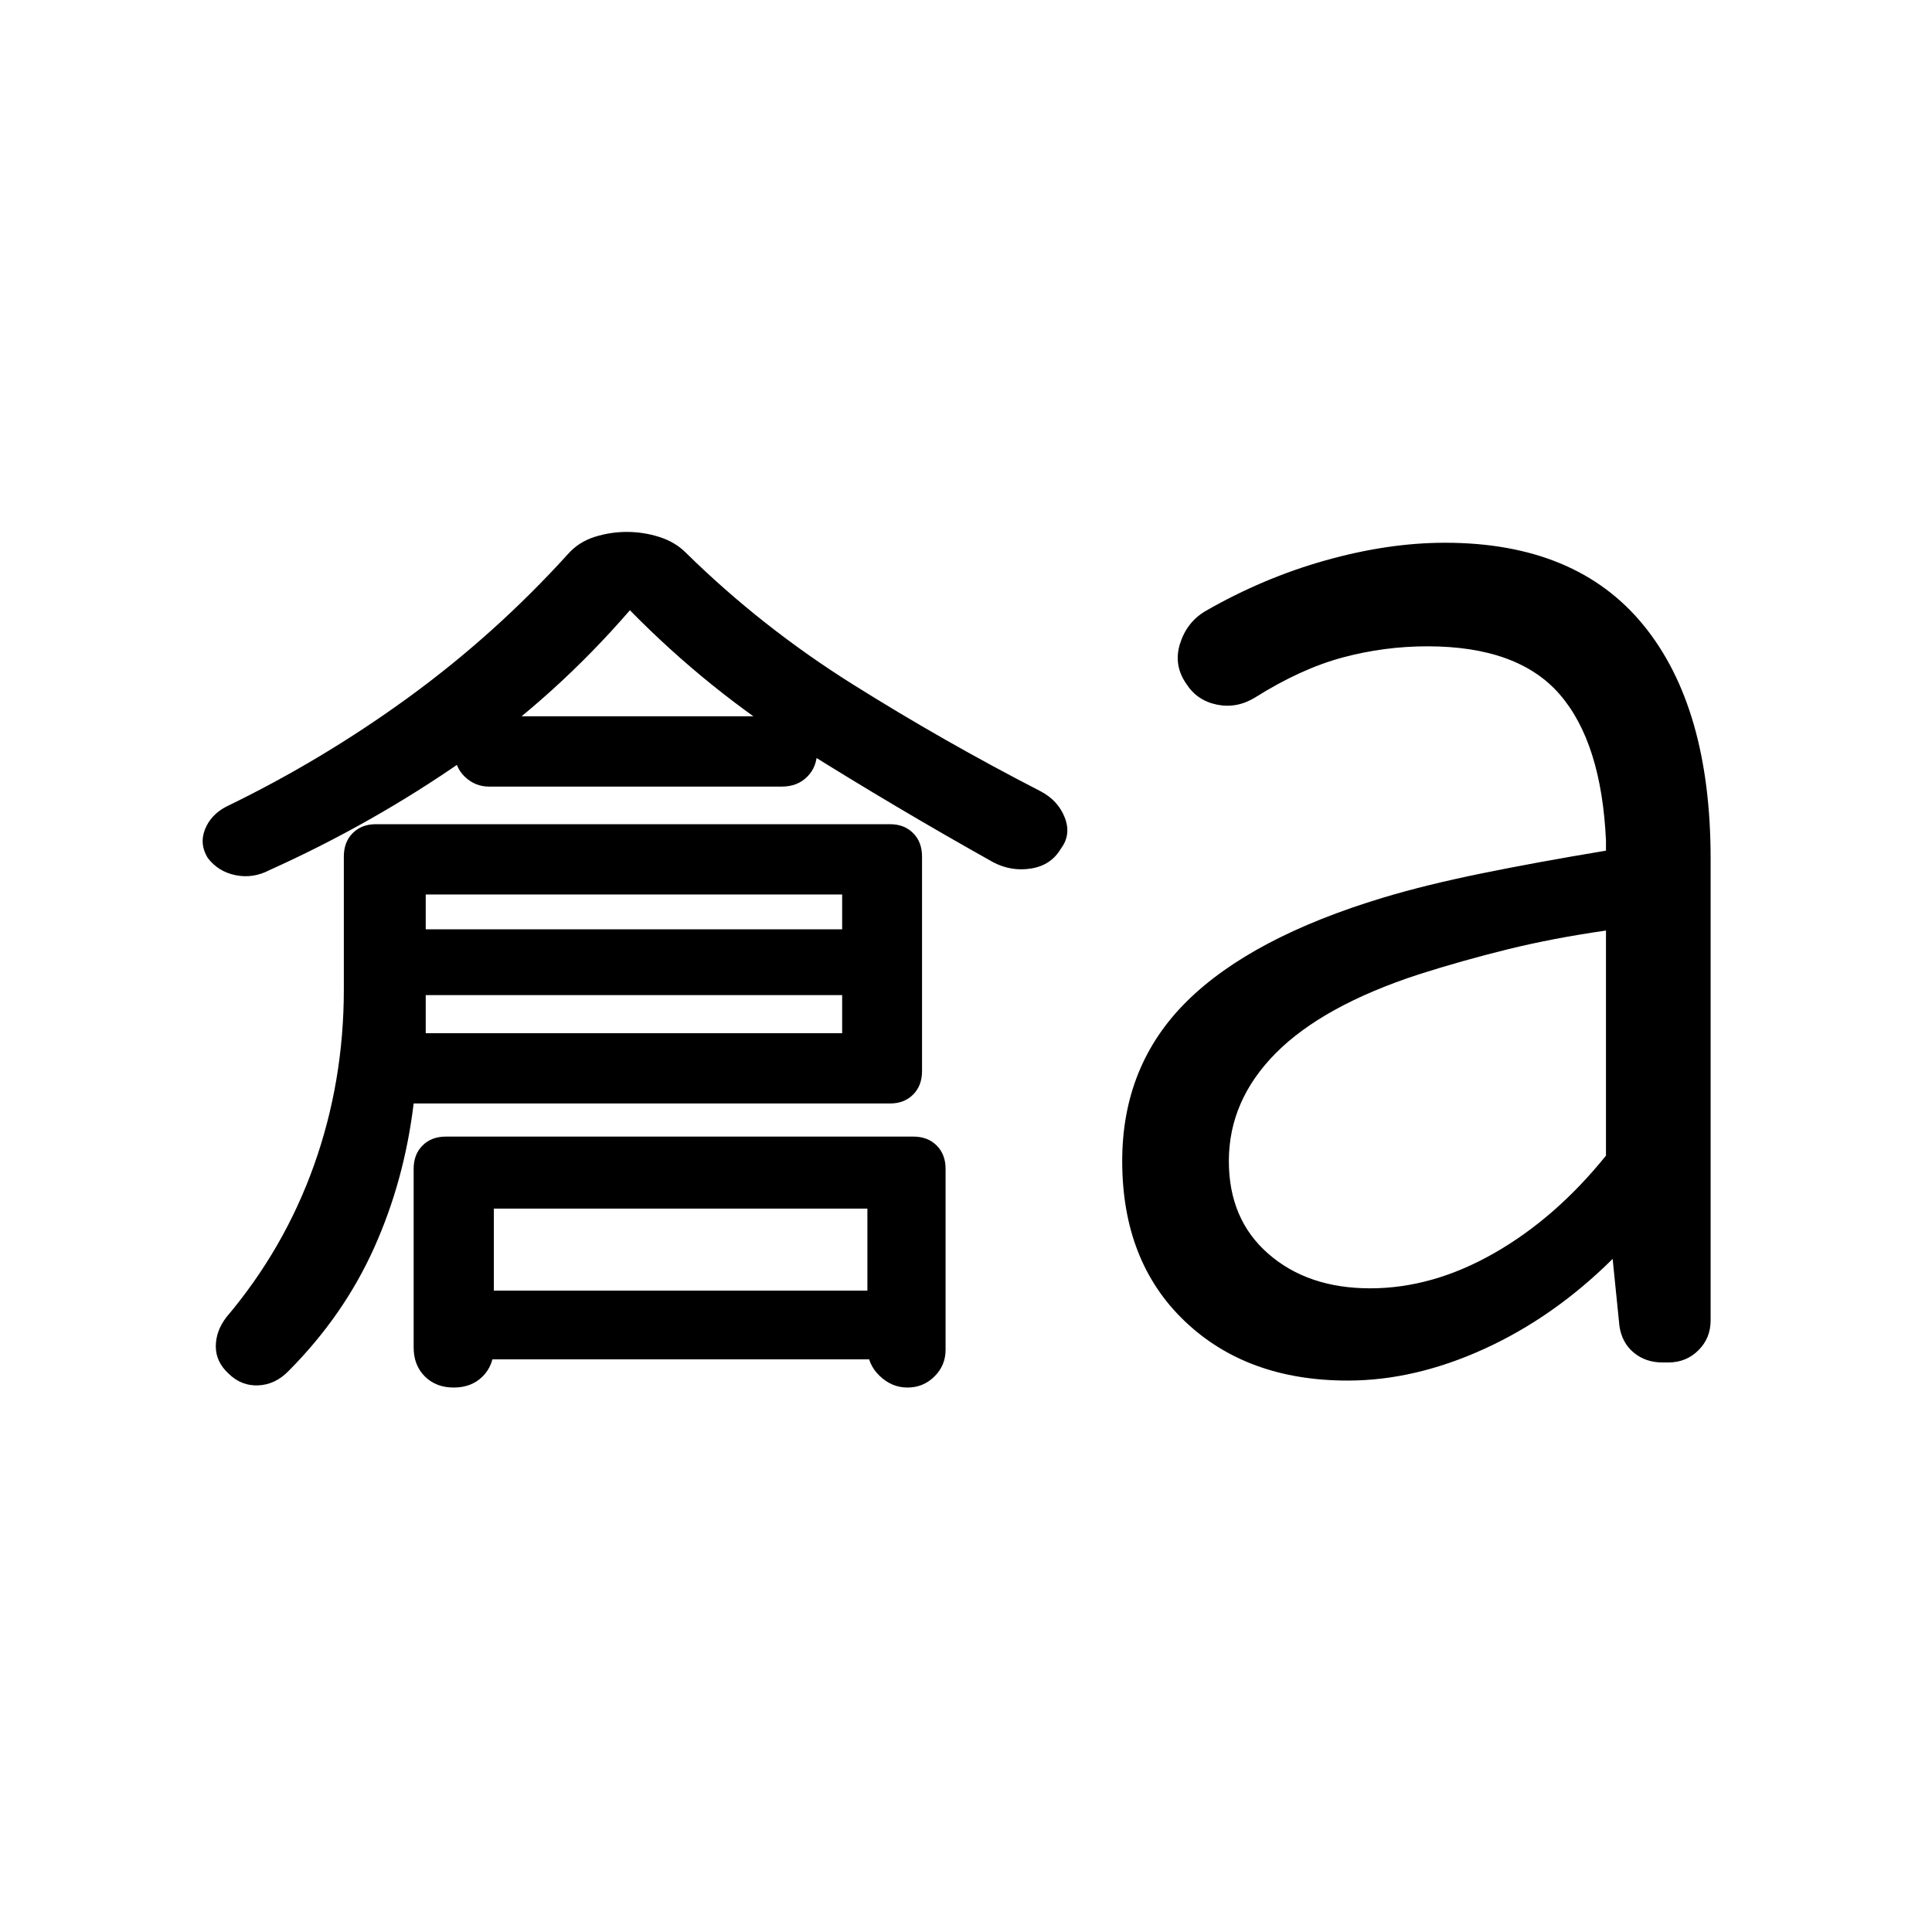 <svg viewBox="0 -960 960 960"><path d="M205.54-411.69q-4.62 38.38-19.73 71.92-15.12 33.54-42.34 60.92-6.62 6.85-15.09 7.23-8.46.39-14.8-5.84-6.35-5.85-6.35-13.5 0-7.66 5.23-14.5 28.77-34 43.58-75.58 14.81-41.58 14.81-87.34v-66q0-7.24 4.42-11.66t11.48-4.42h255.5q7.06 0 11.48 4.42 4.42 4.42 4.42 11.66v106.61q0 7.23-4.42 11.65-4.42 4.43-11.4 4.43H205.54Zm6-34.93h206.92v-68.92H211.54v68.92ZM313-656.77q-37 42.77-82.47 74.43-45.46 31.66-96.68 54.72-8.14 4.24-16.77 2.5-8.62-1.73-13.85-8.57-4.23-6.85-1.42-14.08 2.81-7.23 10.35-11.29 47.92-23.17 90.92-54.48 43-31.31 79.06-71.07 5.37-6.08 13.24-8.58 7.86-2.5 16.11-2.5 8.24 0 16.11 2.5 7.86 2.5 13.09 7.73 37.62 37 83.01 65.48 45.39 28.48 93.42 53.19 8.65 4.56 11.96 13.05 3.3 8.49-1.93 15.43-4.84 8.23-14.69 9.85-9.84 1.61-18.77-3-48.54-27.16-95.11-56.35Q352-617 313-656.77Zm-87.54 386.23q-8.84 0-14.38-5.54-5.54-5.54-5.54-14.38v-88.84q0-7.08 4.42-11.51 4.42-4.42 11.53-4.42h232.4q7.11 0 11.53 4.42 4.43 4.43 4.43 11.59v89.93q0 7.78-5.54 13.26-5.54 5.49-13.39 5.49-7.84 0-13.88-5.83-6.04-5.84-6.04-14.09v-69H245.38v69q0 8.84-5.53 14.38-5.54 5.54-14.39 5.54Zm163.08-298.61H242.96q-6.88 0-12-4.9-5.11-4.89-5.11-12.57 0-7.67 4.89-12.56 4.89-4.9 12.57-4.9h145.58q6.88 0 11.99 4.9 5.12 4.89 5.12 12.56 0 7.68-4.89 12.57-4.9 4.9-12.57 4.9ZM190.85-465.54v-32.69h251.3v32.69h-251.3Zm28.69 181v-34.15h227.31v34.15H219.54Zm461.31-35.3q30.96 0 61.51-17.43 30.56-17.42 55.64-48.5v-111.85q-26.31 3.77-48.93 9.35-22.63 5.58-44.3 12.5-47.46 15.54-70.81 39.04t-23.35 53.67q0 28.98 19.66 46.1 19.65 17.12 50.58 17.12ZM669.69-274q-50.15 0-81.11-29.62t-30.96-79.46q0-47.6 32.11-79.37 32.12-31.78 97.65-51.55 20.91-6.3 48.46-11.93 27.56-5.64 62.16-11.38v-5q-2.23-48.61-22.92-72.58-20.7-23.96-65.77-23.96-21.51 0-42.26 5.58-20.74 5.58-43.59 19.96-9.04 5.46-18.87 3.42-9.82-2.03-15.13-10.34-6.46-9.31-3.12-19.92 3.35-10.62 12.42-16.08 28.86-16.62 59.97-25.35 31.12-8.73 59.27-8.73 65.15 0 98.58 40.89Q850-608.54 850-533.31v229.39q0 8.84-6.08 14.88-6.07 6.04-14.96 6.04h-2.87q-8.4 0-14.28-4.88-5.89-4.89-7.12-13.2l-3.38-33.38q-29.16 28.92-63.73 44.69Q703-274 669.69-274Z"/></svg>